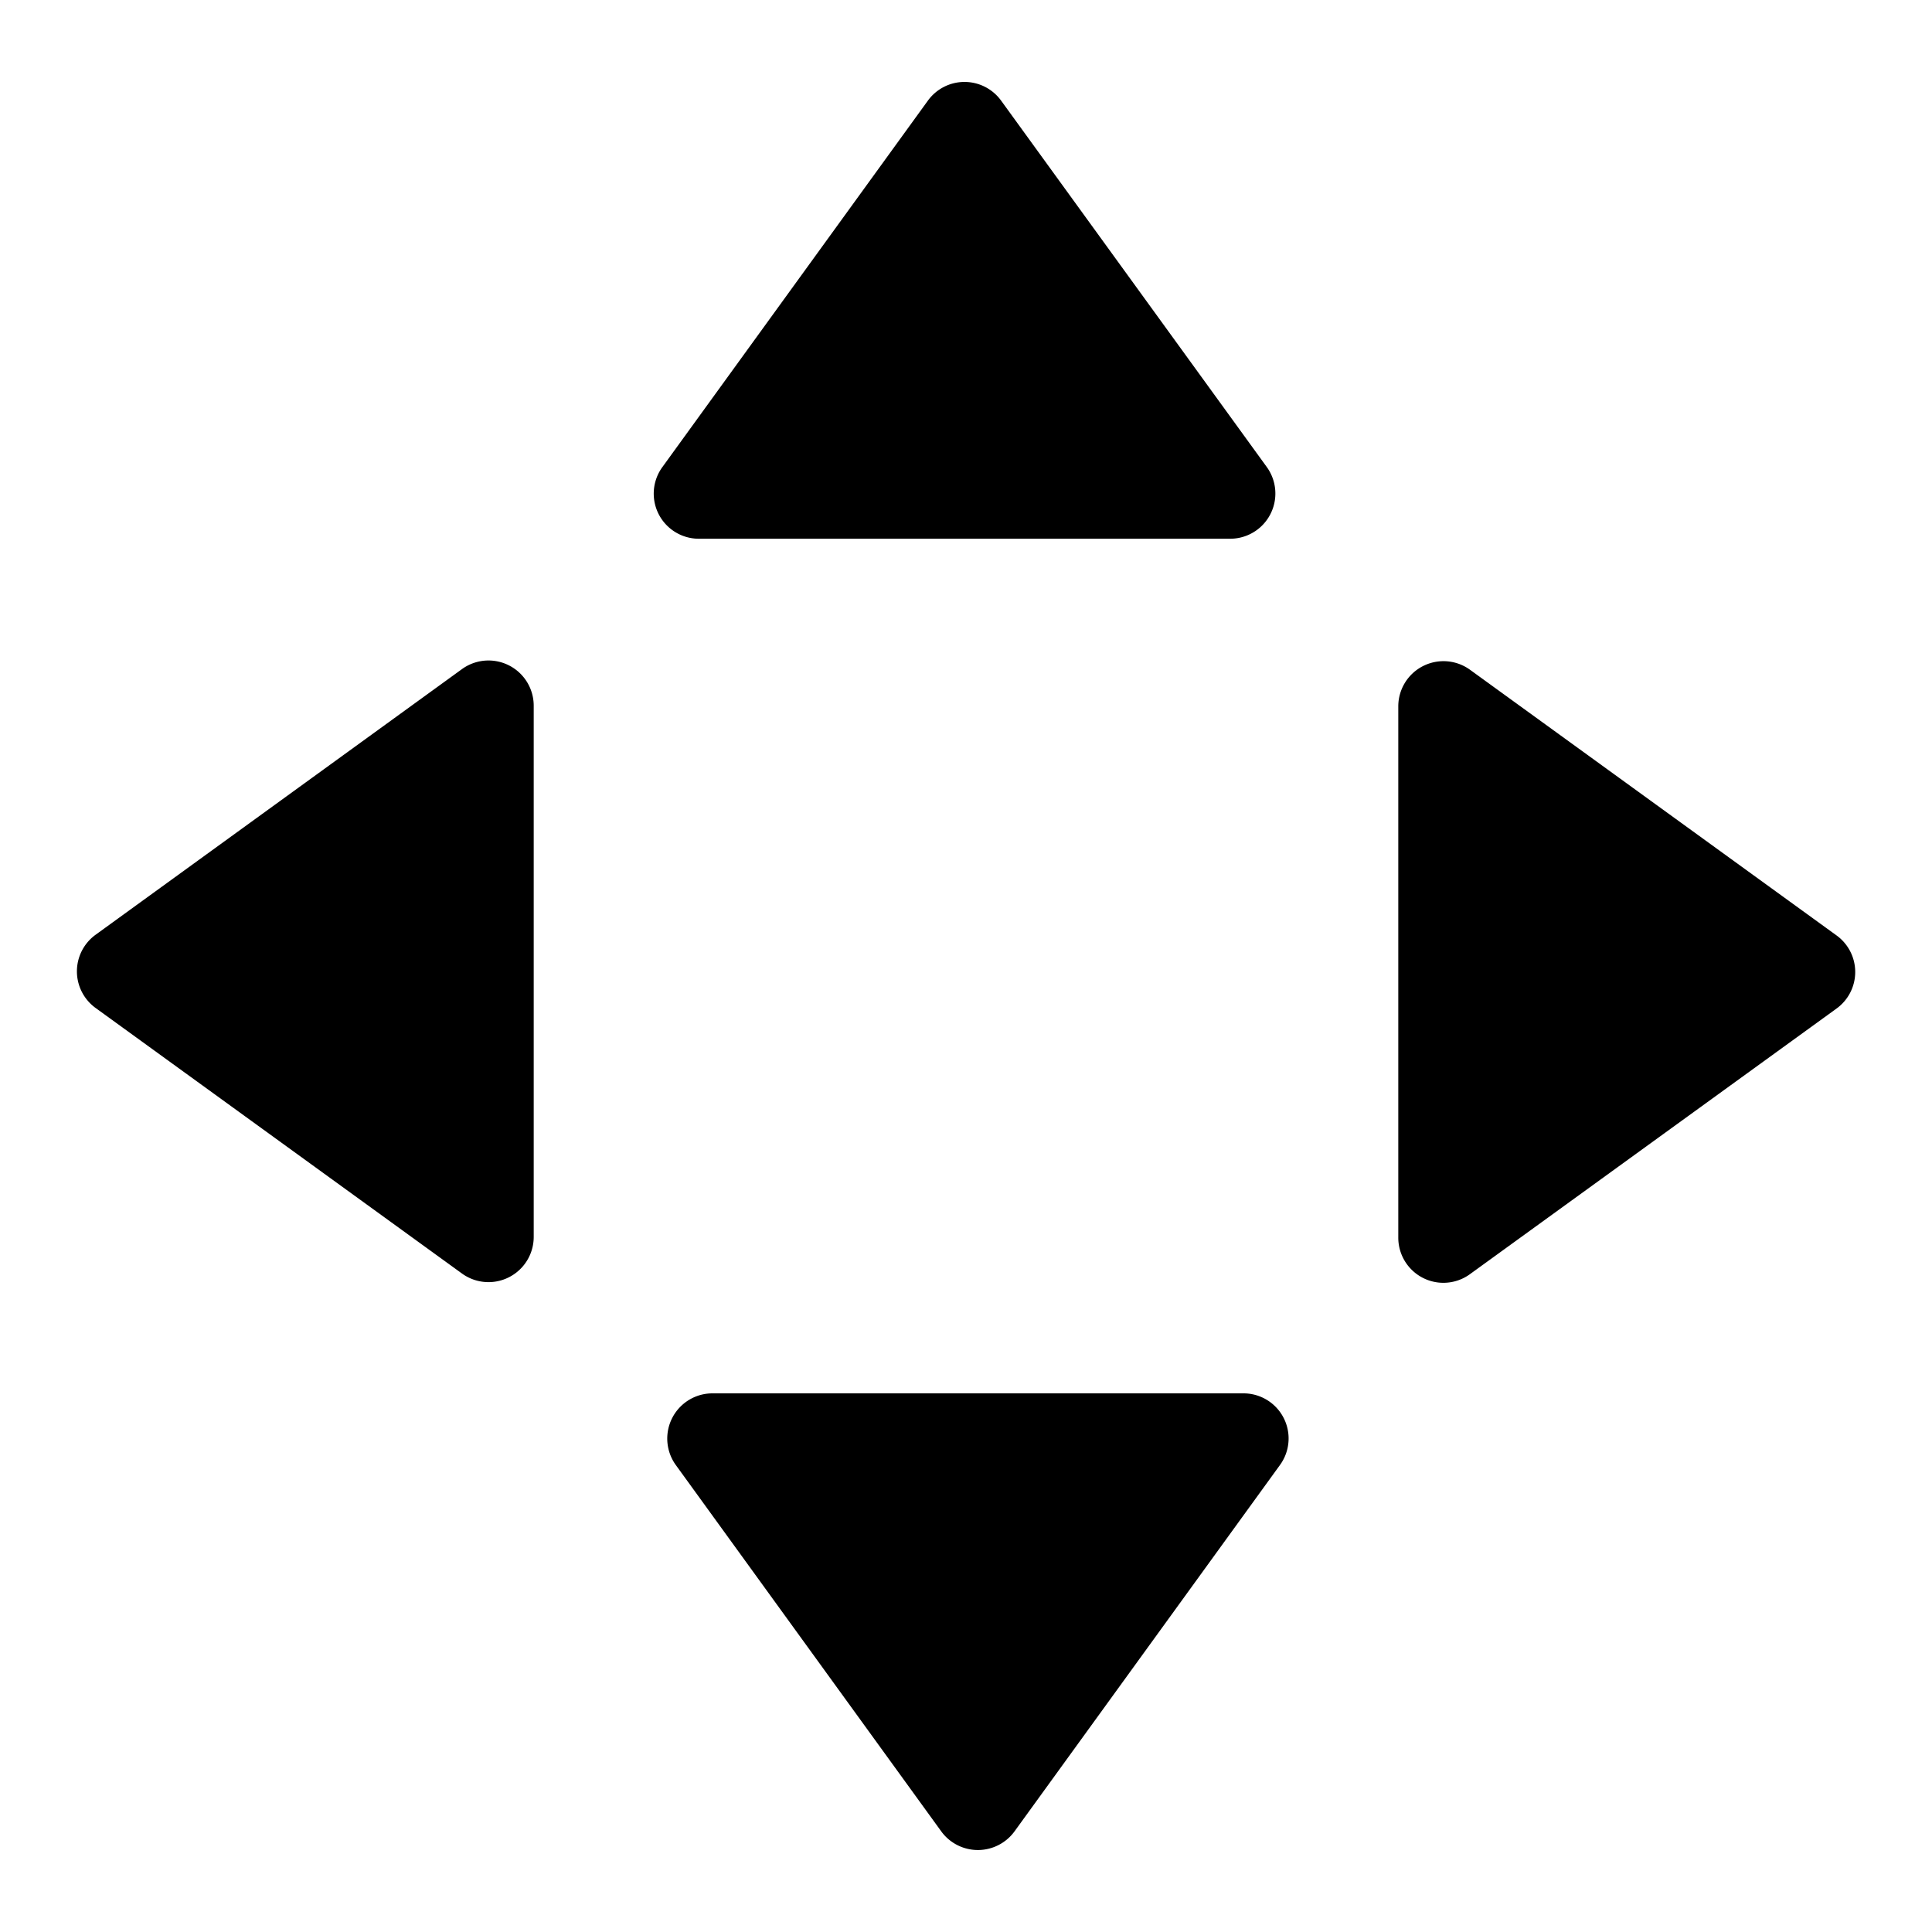 <svg xmlns="http://www.w3.org/2000/svg" xmlns:xlink="http://www.w3.org/1999/xlink" viewBox="0 0 200 200"><defs><symbol id="New_Symbol_10" data-name="New Symbol 10" viewBox="0 0 184.09 183.05"><path d="M88.1,1.93,60.61,39.87a4.67,4.67,0,0,0,3.78,7.42h55a4.68,4.68,0,0,0,3.79-7.42L95.67,1.93A4.68,4.68,0,0,0,88.1,1.93Z"/><path d="M97.05,181.12l27.49-37.94a4.67,4.67,0,0,0-3.78-7.42h-55A4.68,4.68,0,0,0,62,143.18l27.49,37.94A4.69,4.69,0,0,0,97.05,181.12Z"/><path d="M1.93,95.86l37.94,27.5a4.68,4.68,0,0,0,7.42-3.79v-55a4.68,4.68,0,0,0-7.42-3.79L1.93,88.29A4.68,4.68,0,0,0,1.93,95.86Z"/><path d="M182.15,88.35l-37.94-27.5a4.68,4.68,0,0,0-7.42,3.79v55a4.67,4.67,0,0,0,7.42,3.78l37.94-27.49A4.67,4.67,0,0,0,182.15,88.35Z"/></symbol></defs><title>icon-keyboard-move-2</title><g id="Layer_2" data-name="Layer 2"><use width="184.09" height="183.05" transform="translate(7.96 8.48)" xlink:href="#New_Symbol_10"/></g></svg>